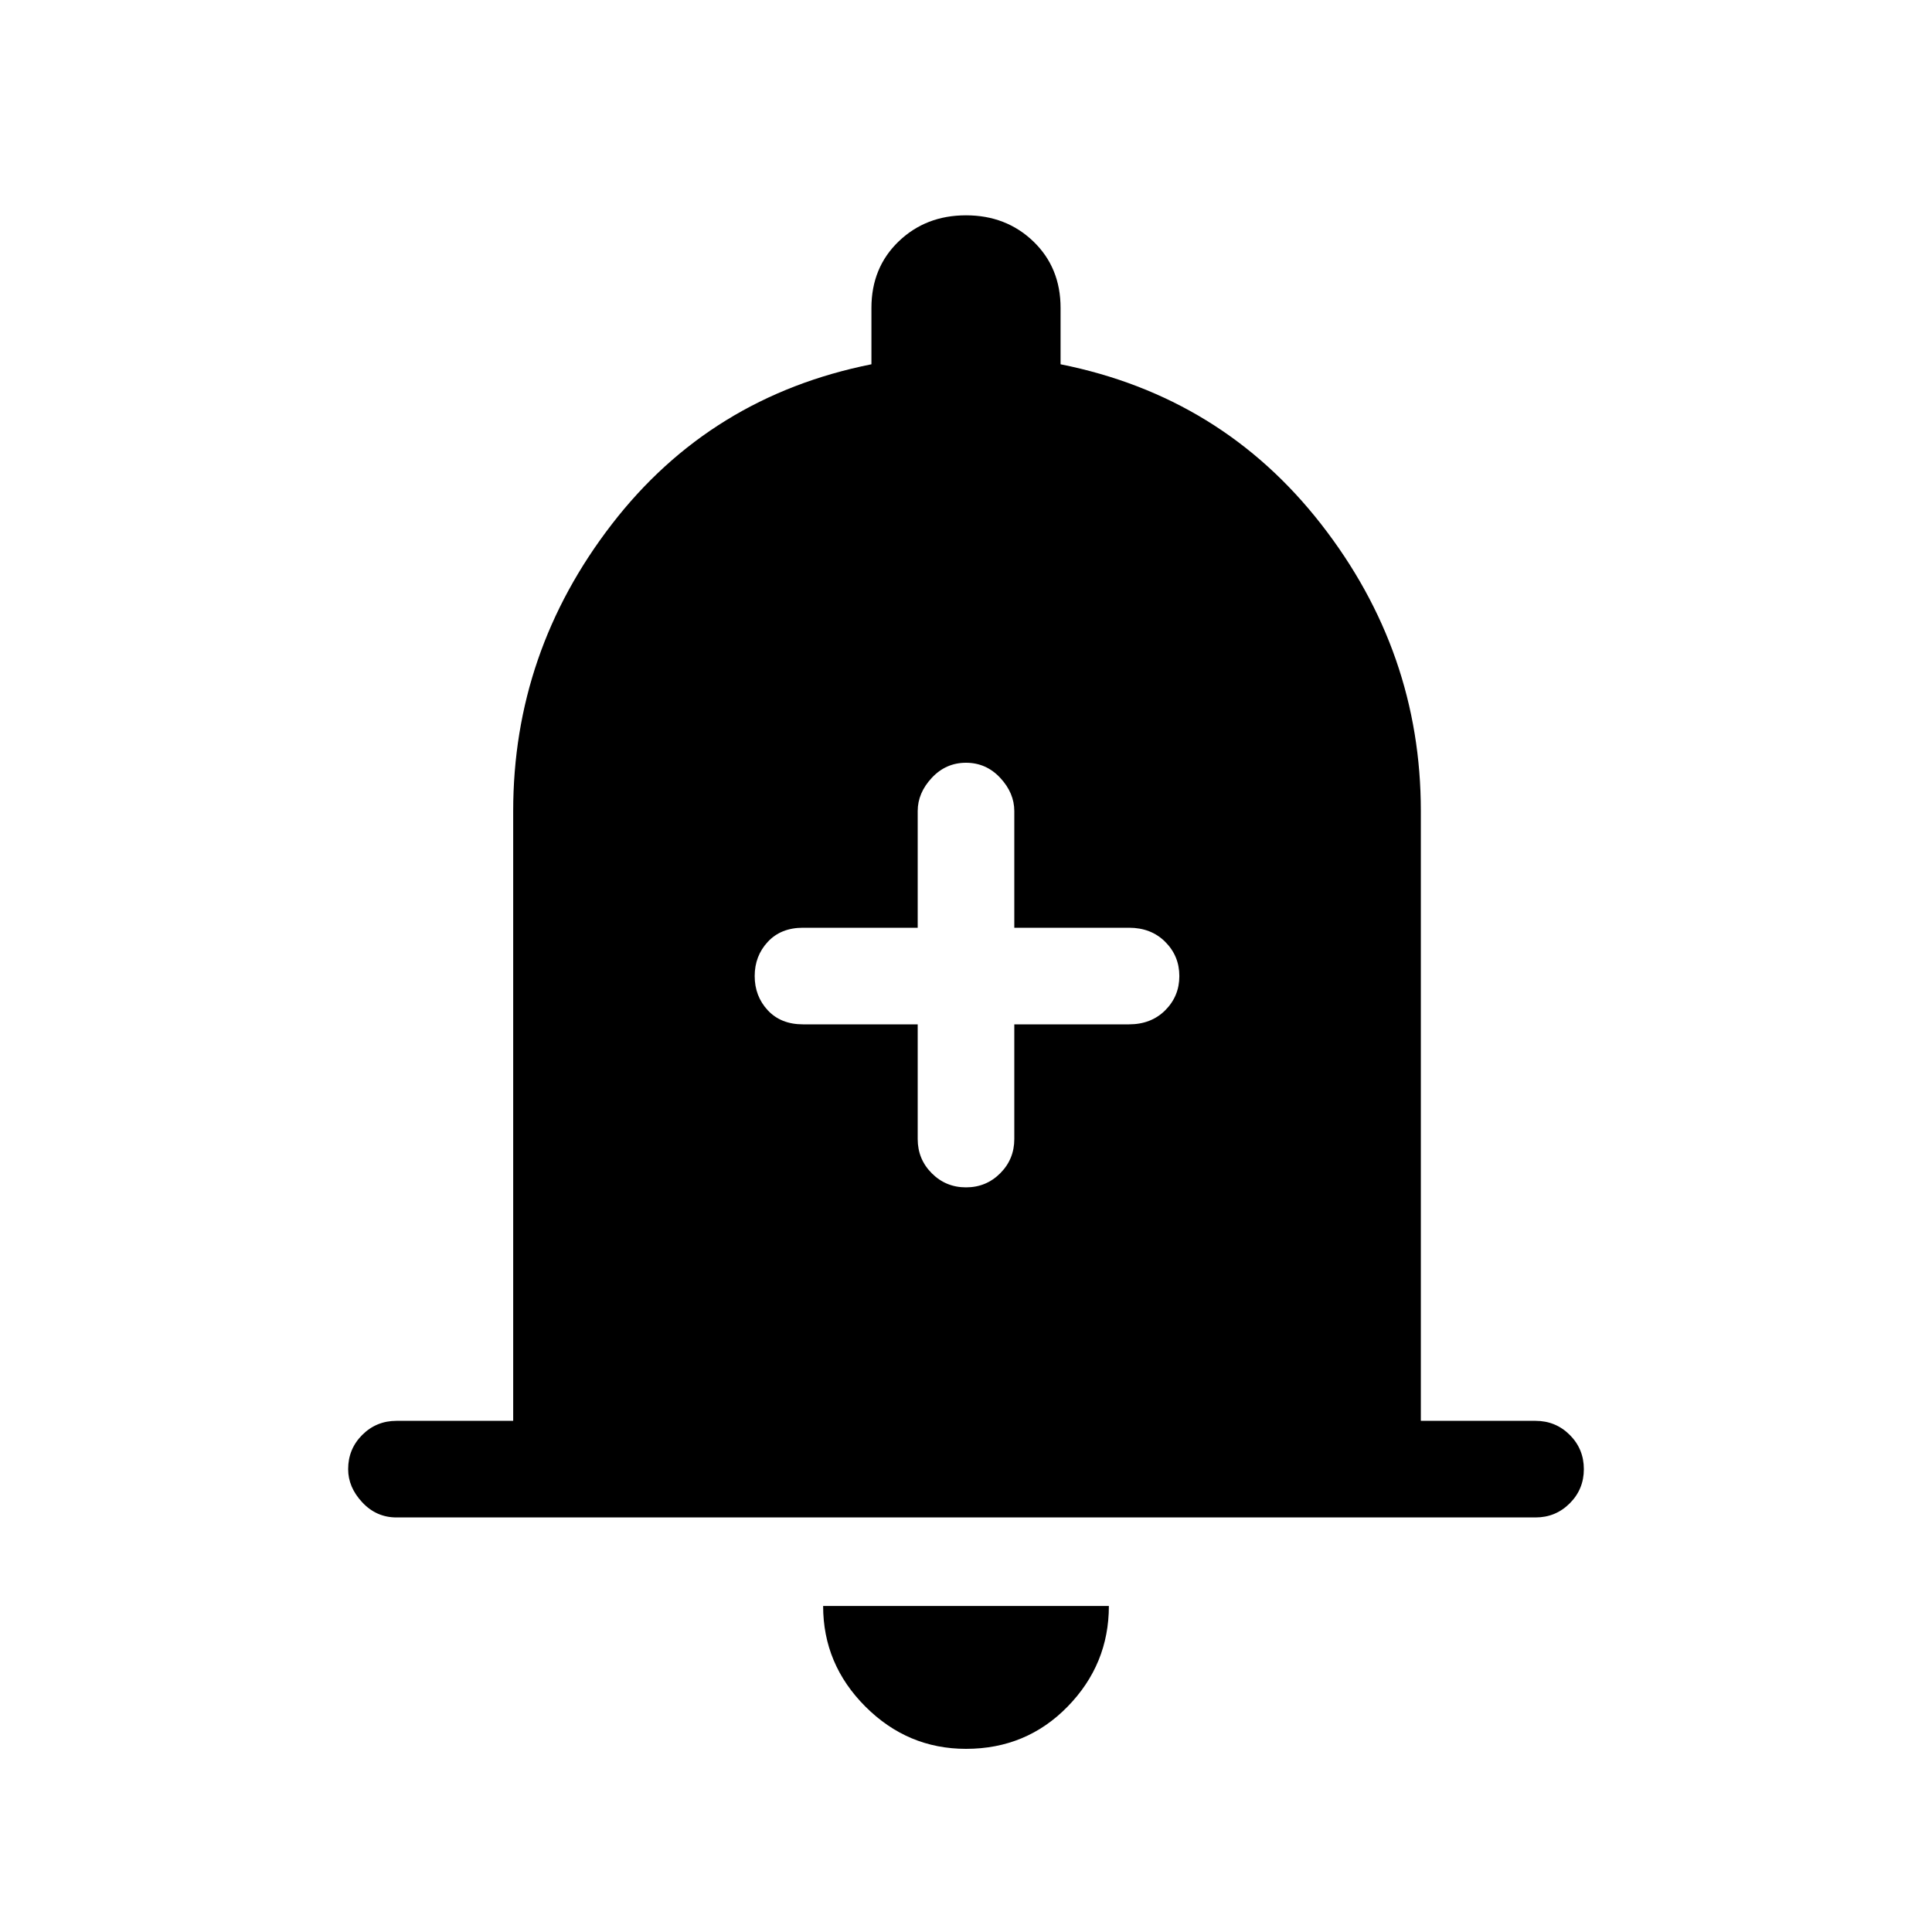 <svg xmlns="http://www.w3.org/2000/svg" height="40" width="40"><path d="M20 24.583q.417 0 .708-.291Q21 24 21 23.583v-2.375h2.375q.458 0 .75-.291.292-.292.292-.709 0-.416-.292-.708t-.75-.292H21v-2.416q0-.375-.292-.688-.291-.312-.708-.312t-.708.312q-.292.313-.292.688v2.416h-2.375q-.458 0-.729.292-.271.292-.271.708 0 .417.271.709.271.291.729.291H19v2.375q0 .417.292.709.291.291.708.291ZM8.208 31.417q-.416 0-.708-.313-.292-.312-.292-.687 0-.417.292-.709.292-.291.708-.291h2.417V16.792q0-3.292 2.042-5.938 2.041-2.646 5.375-3.312V6.375q0-.833.562-1.375.563-.542 1.396-.542T21.396 5q.562.542.562 1.375v1.167q3.334.666 5.396 3.312 2.063 2.646 2.063 5.938v12.625h2.375q.416 0 .708.291.292.292.292.709 0 .416-.292.708t-.708.292ZM20 36.208q-1.208 0-2.083-.875-.875-.875-.875-2.083h5.916q0 1.208-.854 2.083-.854.875-2.104.875Z"/></svg>